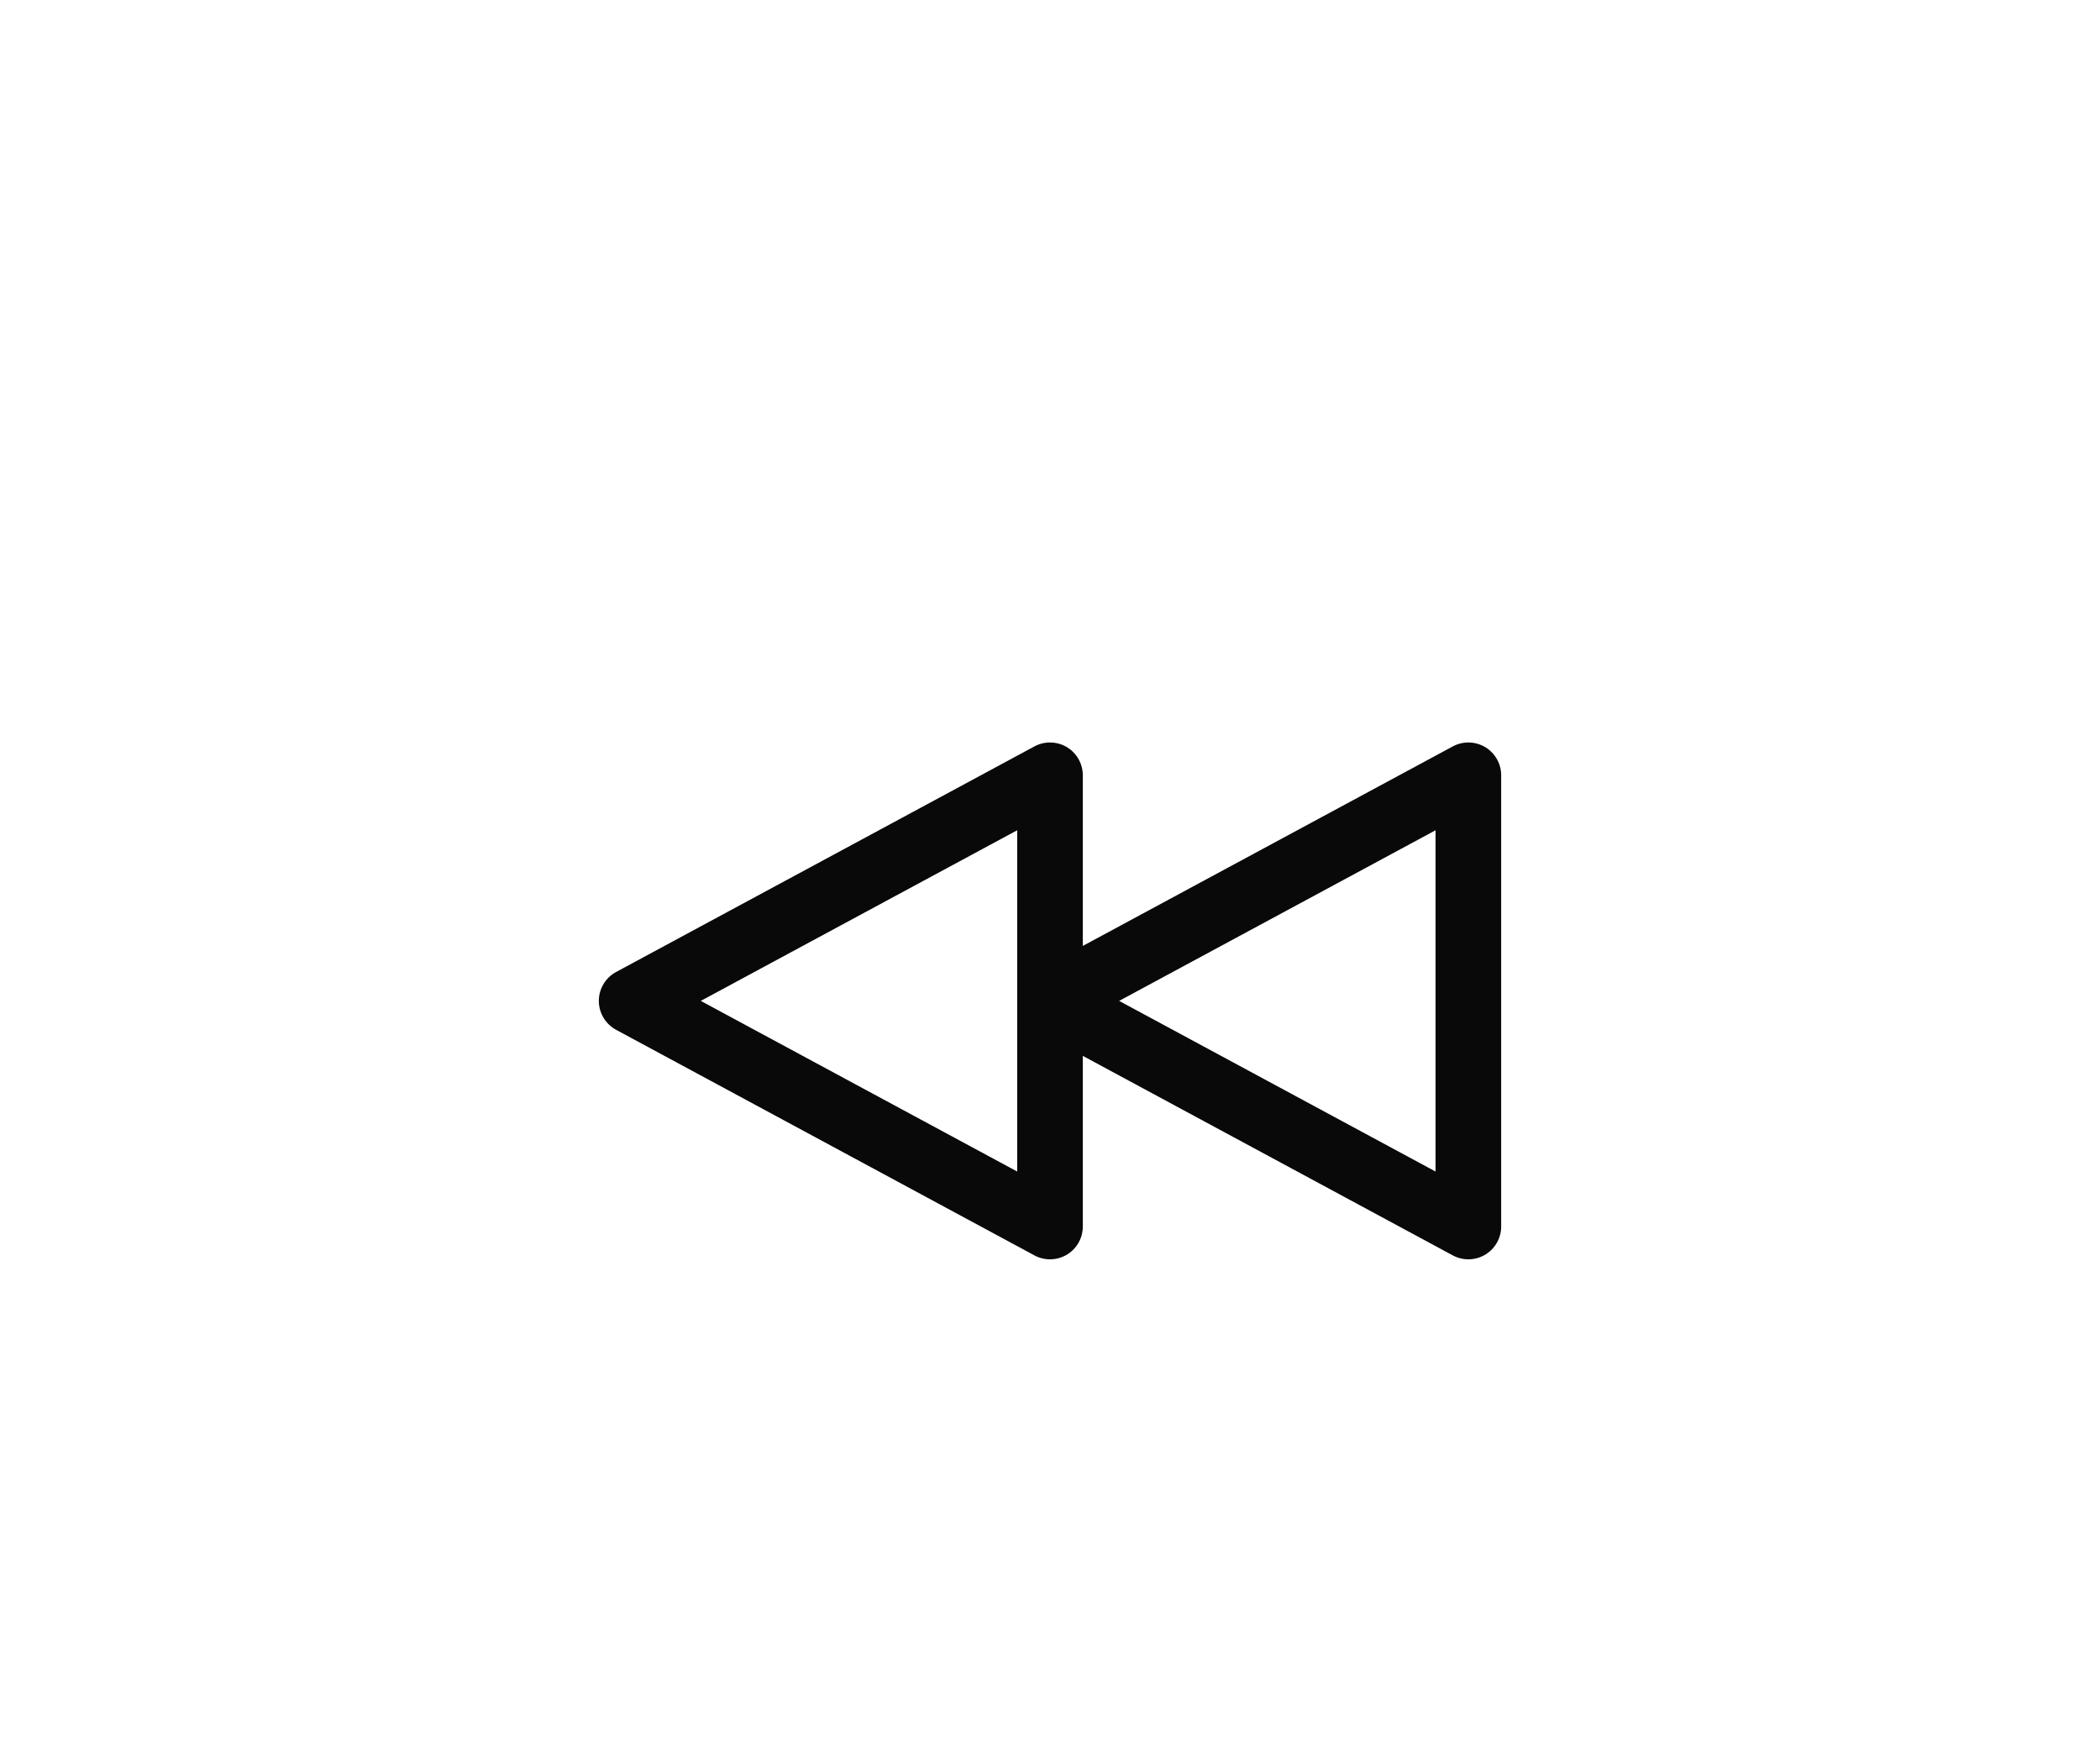 <svg width="64" height="53" viewBox="0 0 64 53" fill="none" xmlns="http://www.w3.org/2000/svg">
<g filter="url(#filter0_dd_3_33)">
<path d="M32 18.5L44.75 25.375V11.625L32 18.5ZM32 18.5V11.625L19.25 18.5L32 25.375V18.5Z" stroke="#090909" stroke-width="2" stroke-linecap="round" stroke-linejoin="round"/>
</g>
<defs>
<filter id="filter0_dd_3_33" x="-3" y="-8" width="70" height="69" filterUnits="userSpaceOnUse" color-interpolation-filters="sRGB">
<feFlood flood-opacity="0" result="BackgroundImageFix"/>
<feColorMatrix in="SourceAlpha" type="matrix" values="0 0 0 0 0 0 0 0 0 0 0 0 0 0 0 0 0 0 127 0" result="hardAlpha"/>
<feOffset dy="4"/>
<feGaussianBlur stdDeviation="2"/>
<feColorMatrix type="matrix" values="0 0 0 0 0 0 0 0 0 0 0 0 0 0 0 0 0 0 0.3 0"/>
<feBlend mode="normal" in2="BackgroundImageFix" result="effect1_dropShadow_3_33"/>
<feColorMatrix in="SourceAlpha" type="matrix" values="0 0 0 0 0 0 0 0 0 0 0 0 0 0 0 0 0 0 127 0" result="hardAlpha"/>
<feMorphology radius="6" operator="dilate" in="SourceAlpha" result="effect2_dropShadow_3_33"/>
<feOffset dy="8"/>
<feGaussianBlur stdDeviation="6"/>
<feColorMatrix type="matrix" values="0 0 0 0 0 0 0 0 0 0 0 0 0 0 0 0 0 0 0.15 0"/>
<feBlend mode="normal" in2="effect1_dropShadow_3_33" result="effect2_dropShadow_3_33"/>
<feBlend mode="normal" in="SourceGraphic" in2="effect2_dropShadow_3_33" result="shape"/>
</filter>
</defs>
</svg>

